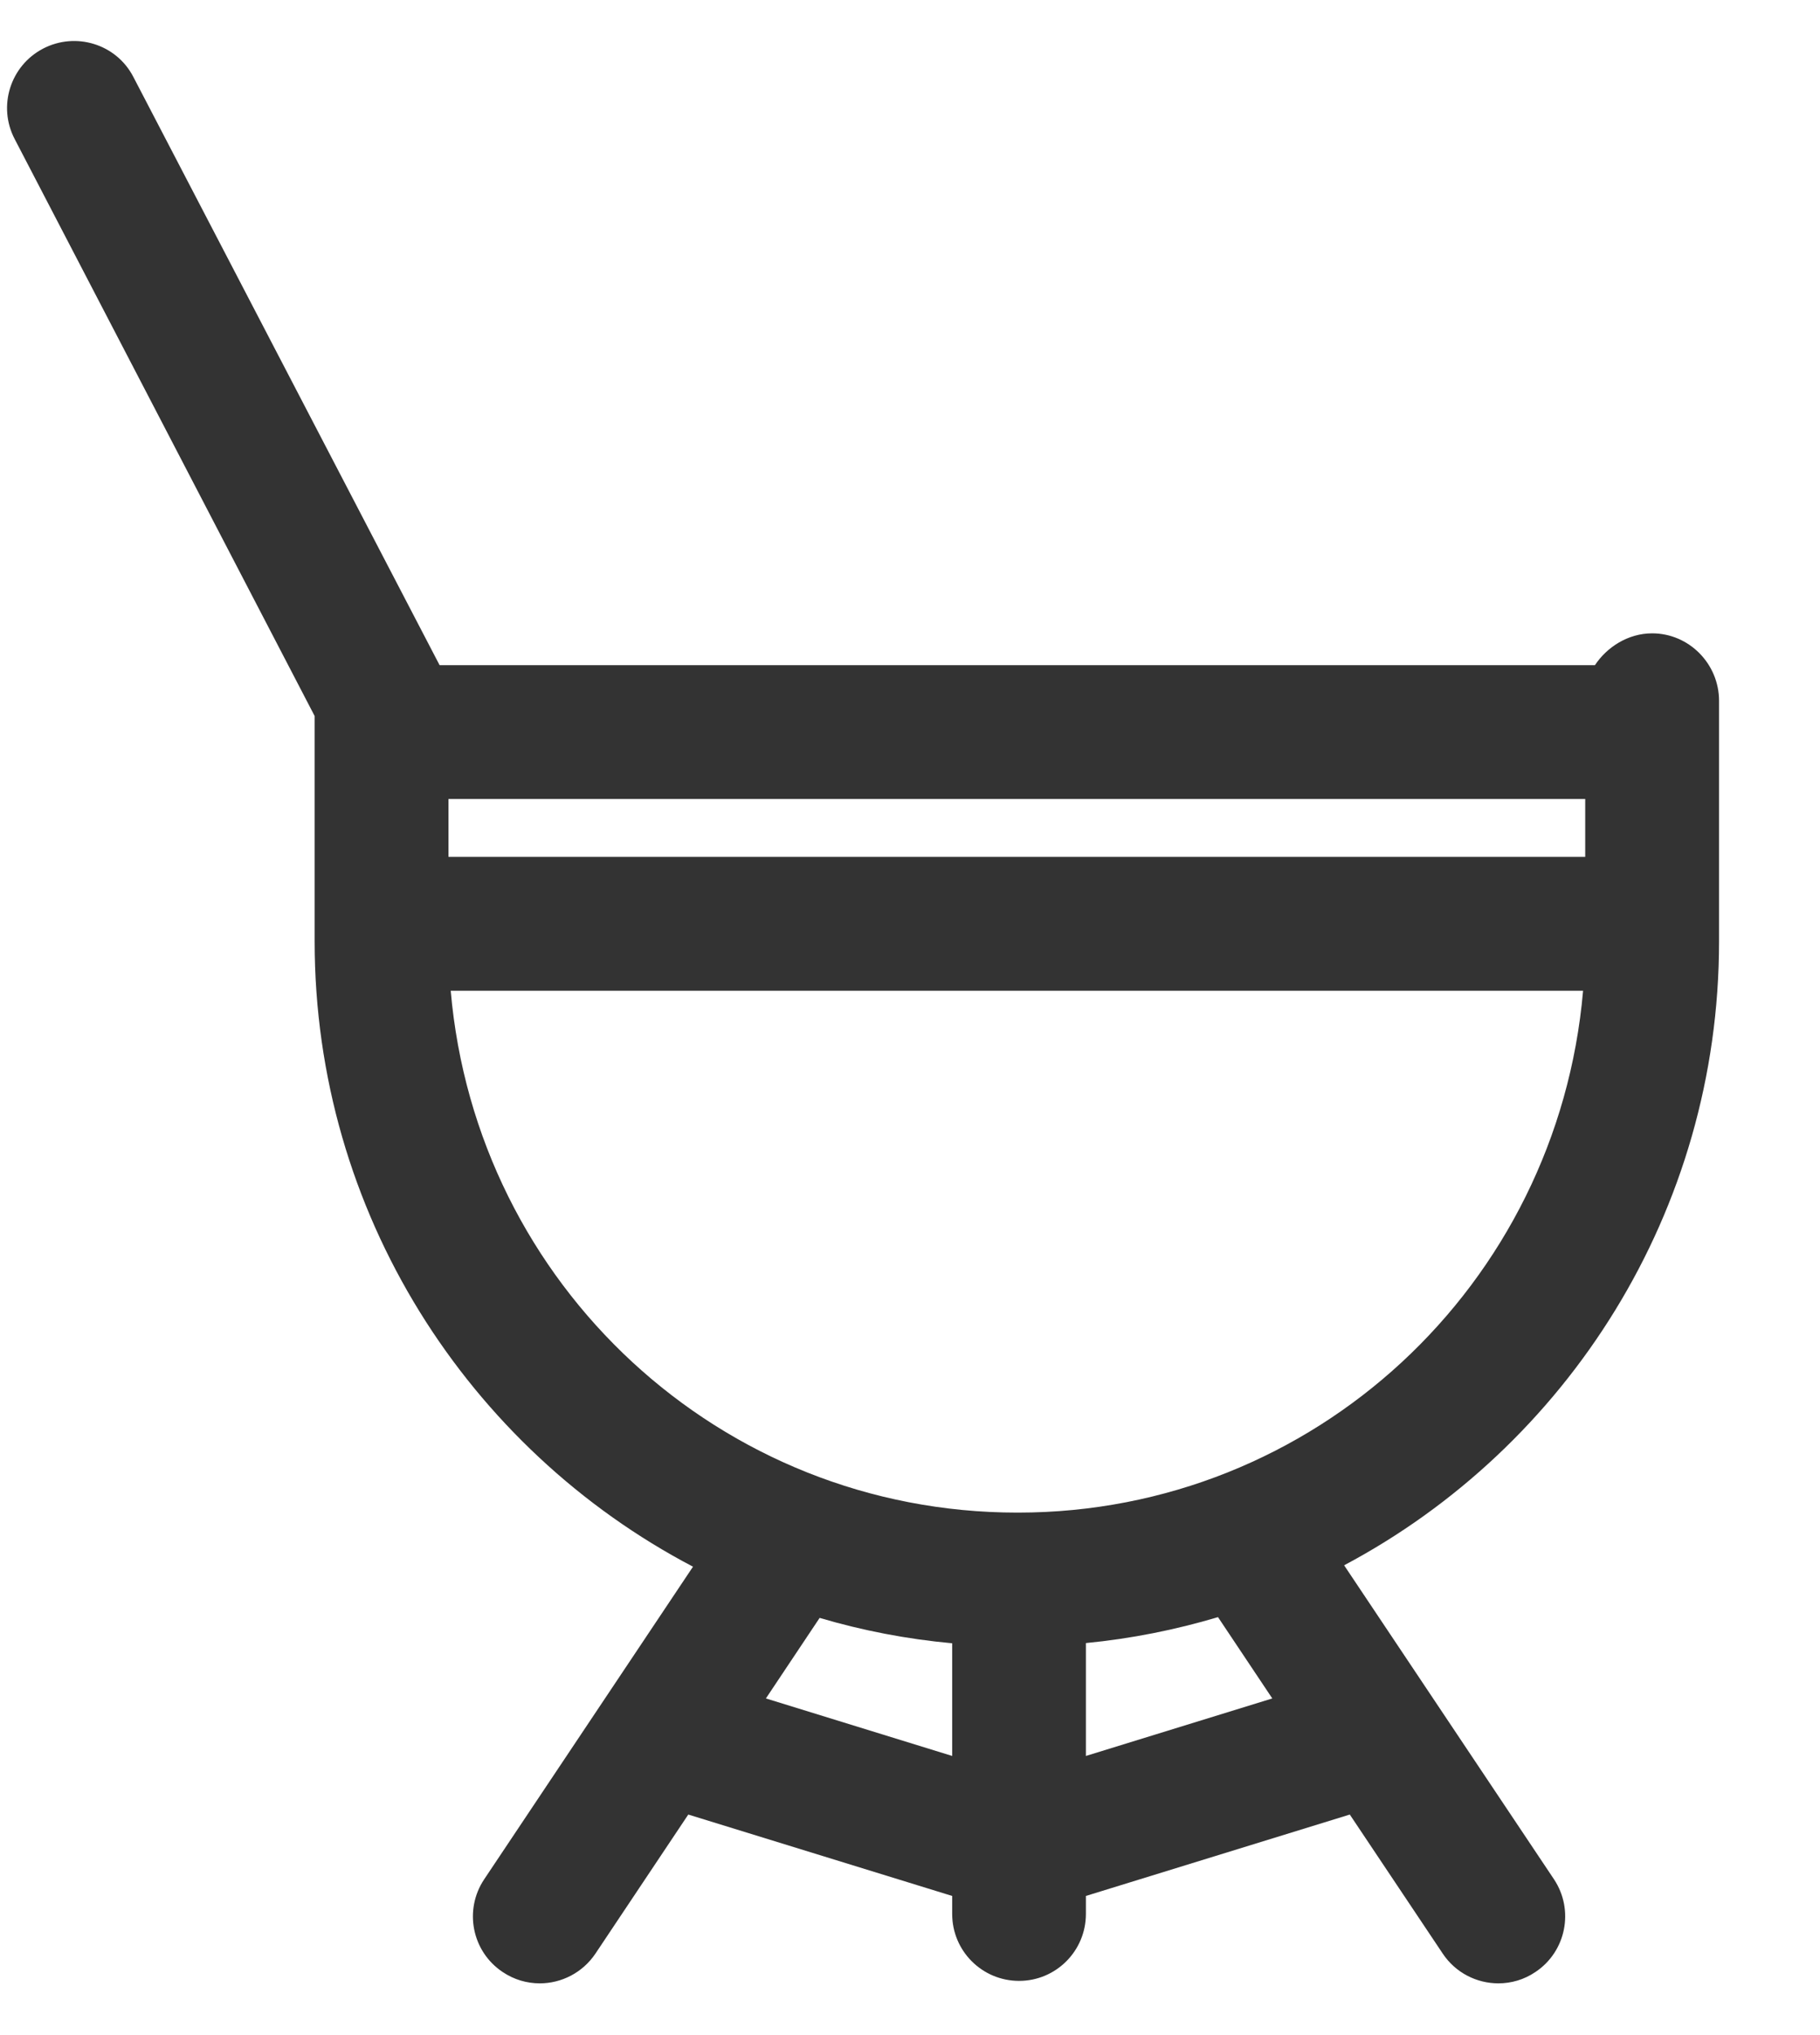 <svg width="17" height="19" viewBox="0 0 17 19" fill="none" xmlns="http://www.w3.org/2000/svg">
<path d="M16.057 8.789V6.543C16.057 6.198 15.777 5.913 15.432 5.913C15.206 5.913 15.008 6.043 14.898 6.21H4.106L1.245 0.717C1.086 0.411 0.708 0.295 0.402 0.454C0.096 0.614 -0.023 0.992 0.137 1.298L2.939 6.685V8.789C2.939 11.323 4.375 13.527 6.473 14.627L4.523 17.545C4.331 17.832 4.408 18.22 4.695 18.411C4.802 18.483 4.922 18.517 5.042 18.517C5.243 18.517 5.441 18.419 5.562 18.239L6.429 16.941L8.894 17.701V17.869C8.894 18.215 9.174 18.494 9.519 18.494C9.864 18.494 10.143 18.214 10.143 17.869V17.701L12.608 16.941L13.476 18.239C13.596 18.419 13.794 18.517 13.996 18.517C14.115 18.517 14.236 18.483 14.342 18.411C14.629 18.22 14.706 17.832 14.515 17.545L12.555 14.614C14.636 13.509 16.057 11.313 16.057 8.789ZM4.189 7.459H14.807V8H4.189V7.459ZM8.894 16.394L7.154 15.857L7.656 15.105C8.055 15.223 8.469 15.303 8.894 15.342V16.394ZM10.143 16.394V15.34C10.568 15.299 10.98 15.216 11.377 15.098L11.884 15.857L10.143 16.394ZM9.508 14.122H9.503C6.731 14.122 4.448 11.998 4.21 9.25H14.787C14.549 11.998 12.273 14.122 9.508 14.122Z" fill="#333333"/>
</svg>
